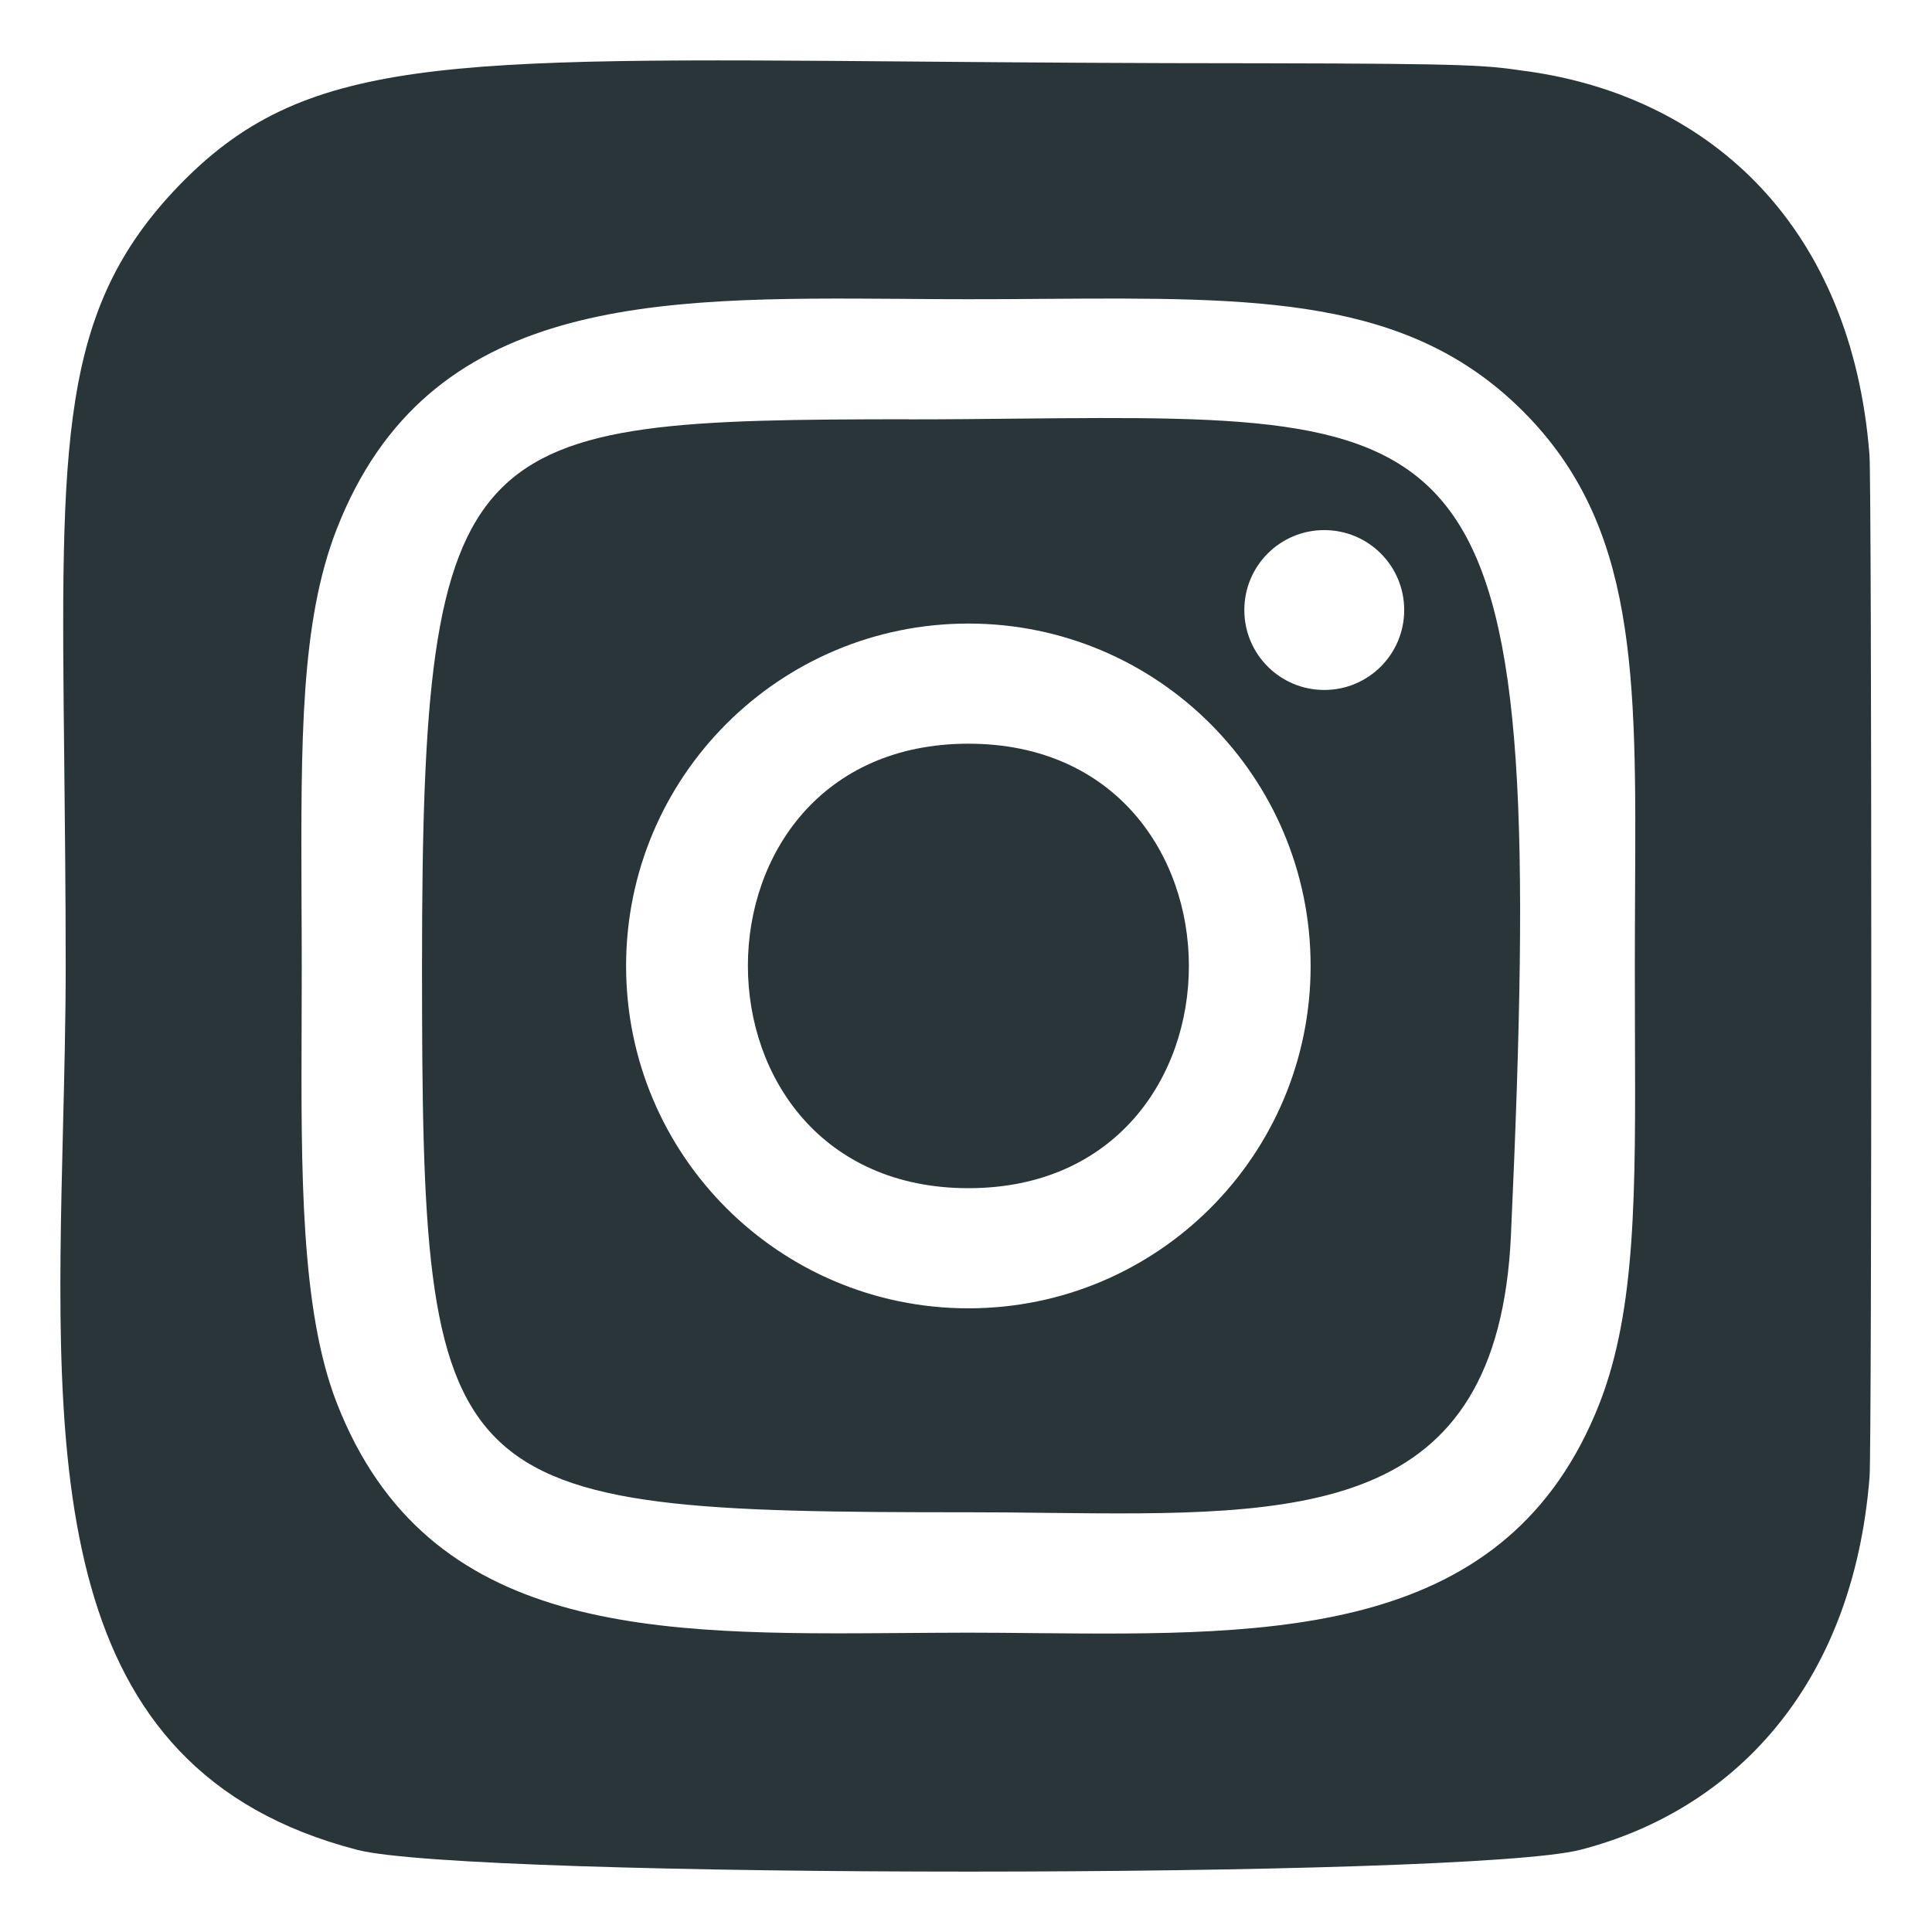 <svg width="16" height="16" viewBox="0 0 16 16" fill="none" xmlns="http://www.w3.org/2000/svg">
<path fill-rule="evenodd" clip-rule="evenodd" d="M0.532 6.3C0.503 3.646 0.491 2.567 1.478 1.541C2.514 0.467 3.646 0.477 7.607 0.51C8.428 0.517 9.37 0.524 10.457 0.524C12.211 0.527 12.31 0.541 12.643 0.59L12.662 0.592C14.182 0.811 15.335 1.891 15.482 3.765C15.502 4.015 15.502 11.985 15.483 12.23C15.344 13.989 14.332 14.998 13.089 15.319C12.157 15.56 3.893 15.56 2.96 15.32C0.392 14.656 0.454 12.14 0.521 9.368C0.532 8.916 0.544 8.457 0.544 7.998C0.544 7.368 0.537 6.805 0.532 6.3ZM7.474 2.475C7.655 2.477 7.837 2.478 8.02 2.478H8.017C8.235 2.478 8.445 2.477 8.649 2.475C10.412 2.463 11.662 2.455 12.612 3.405C13.558 4.35 13.551 5.579 13.541 7.401C13.54 7.594 13.539 7.793 13.539 8C13.539 8.191 13.54 8.375 13.54 8.552C13.545 9.883 13.549 10.841 13.249 11.616C12.491 13.56 10.565 13.543 8.588 13.525C8.398 13.523 8.208 13.521 8.018 13.521C7.837 13.521 7.656 13.523 7.476 13.524C5.431 13.539 3.541 13.553 2.788 11.616C2.489 10.846 2.493 9.701 2.498 8.455C2.498 8.305 2.499 8.153 2.499 8C2.499 7.811 2.498 7.63 2.497 7.454C2.492 6.123 2.489 5.151 2.788 4.383C3.543 2.447 5.419 2.461 7.474 2.475ZM8.413 3.467C8.134 3.47 7.839 3.473 7.525 3.473V3.472C3.844 3.476 3.495 3.545 3.495 7.997C3.495 12.398 3.621 12.524 8.02 12.524C8.242 12.524 8.46 12.526 8.674 12.529C10.778 12.552 12.406 12.57 12.513 10.229C12.823 3.426 12.32 3.43 8.413 3.467ZM10.305 5.052C10.305 4.686 10.601 4.39 10.967 4.39C11.333 4.39 11.629 4.686 11.629 5.052C11.629 5.418 11.333 5.714 10.967 5.714C10.601 5.714 10.305 5.418 10.305 5.052ZM5.185 8C5.185 6.434 6.454 5.164 8.02 5.164C9.586 5.164 10.854 6.434 10.854 8C10.854 9.566 9.586 10.835 8.02 10.835C6.454 10.835 5.185 9.566 5.185 8ZM8.02 6.159C10.453 6.159 10.456 9.84 8.02 9.84C5.587 9.84 5.583 6.159 8.02 6.159Z" fill="#293539"/>
</svg>
